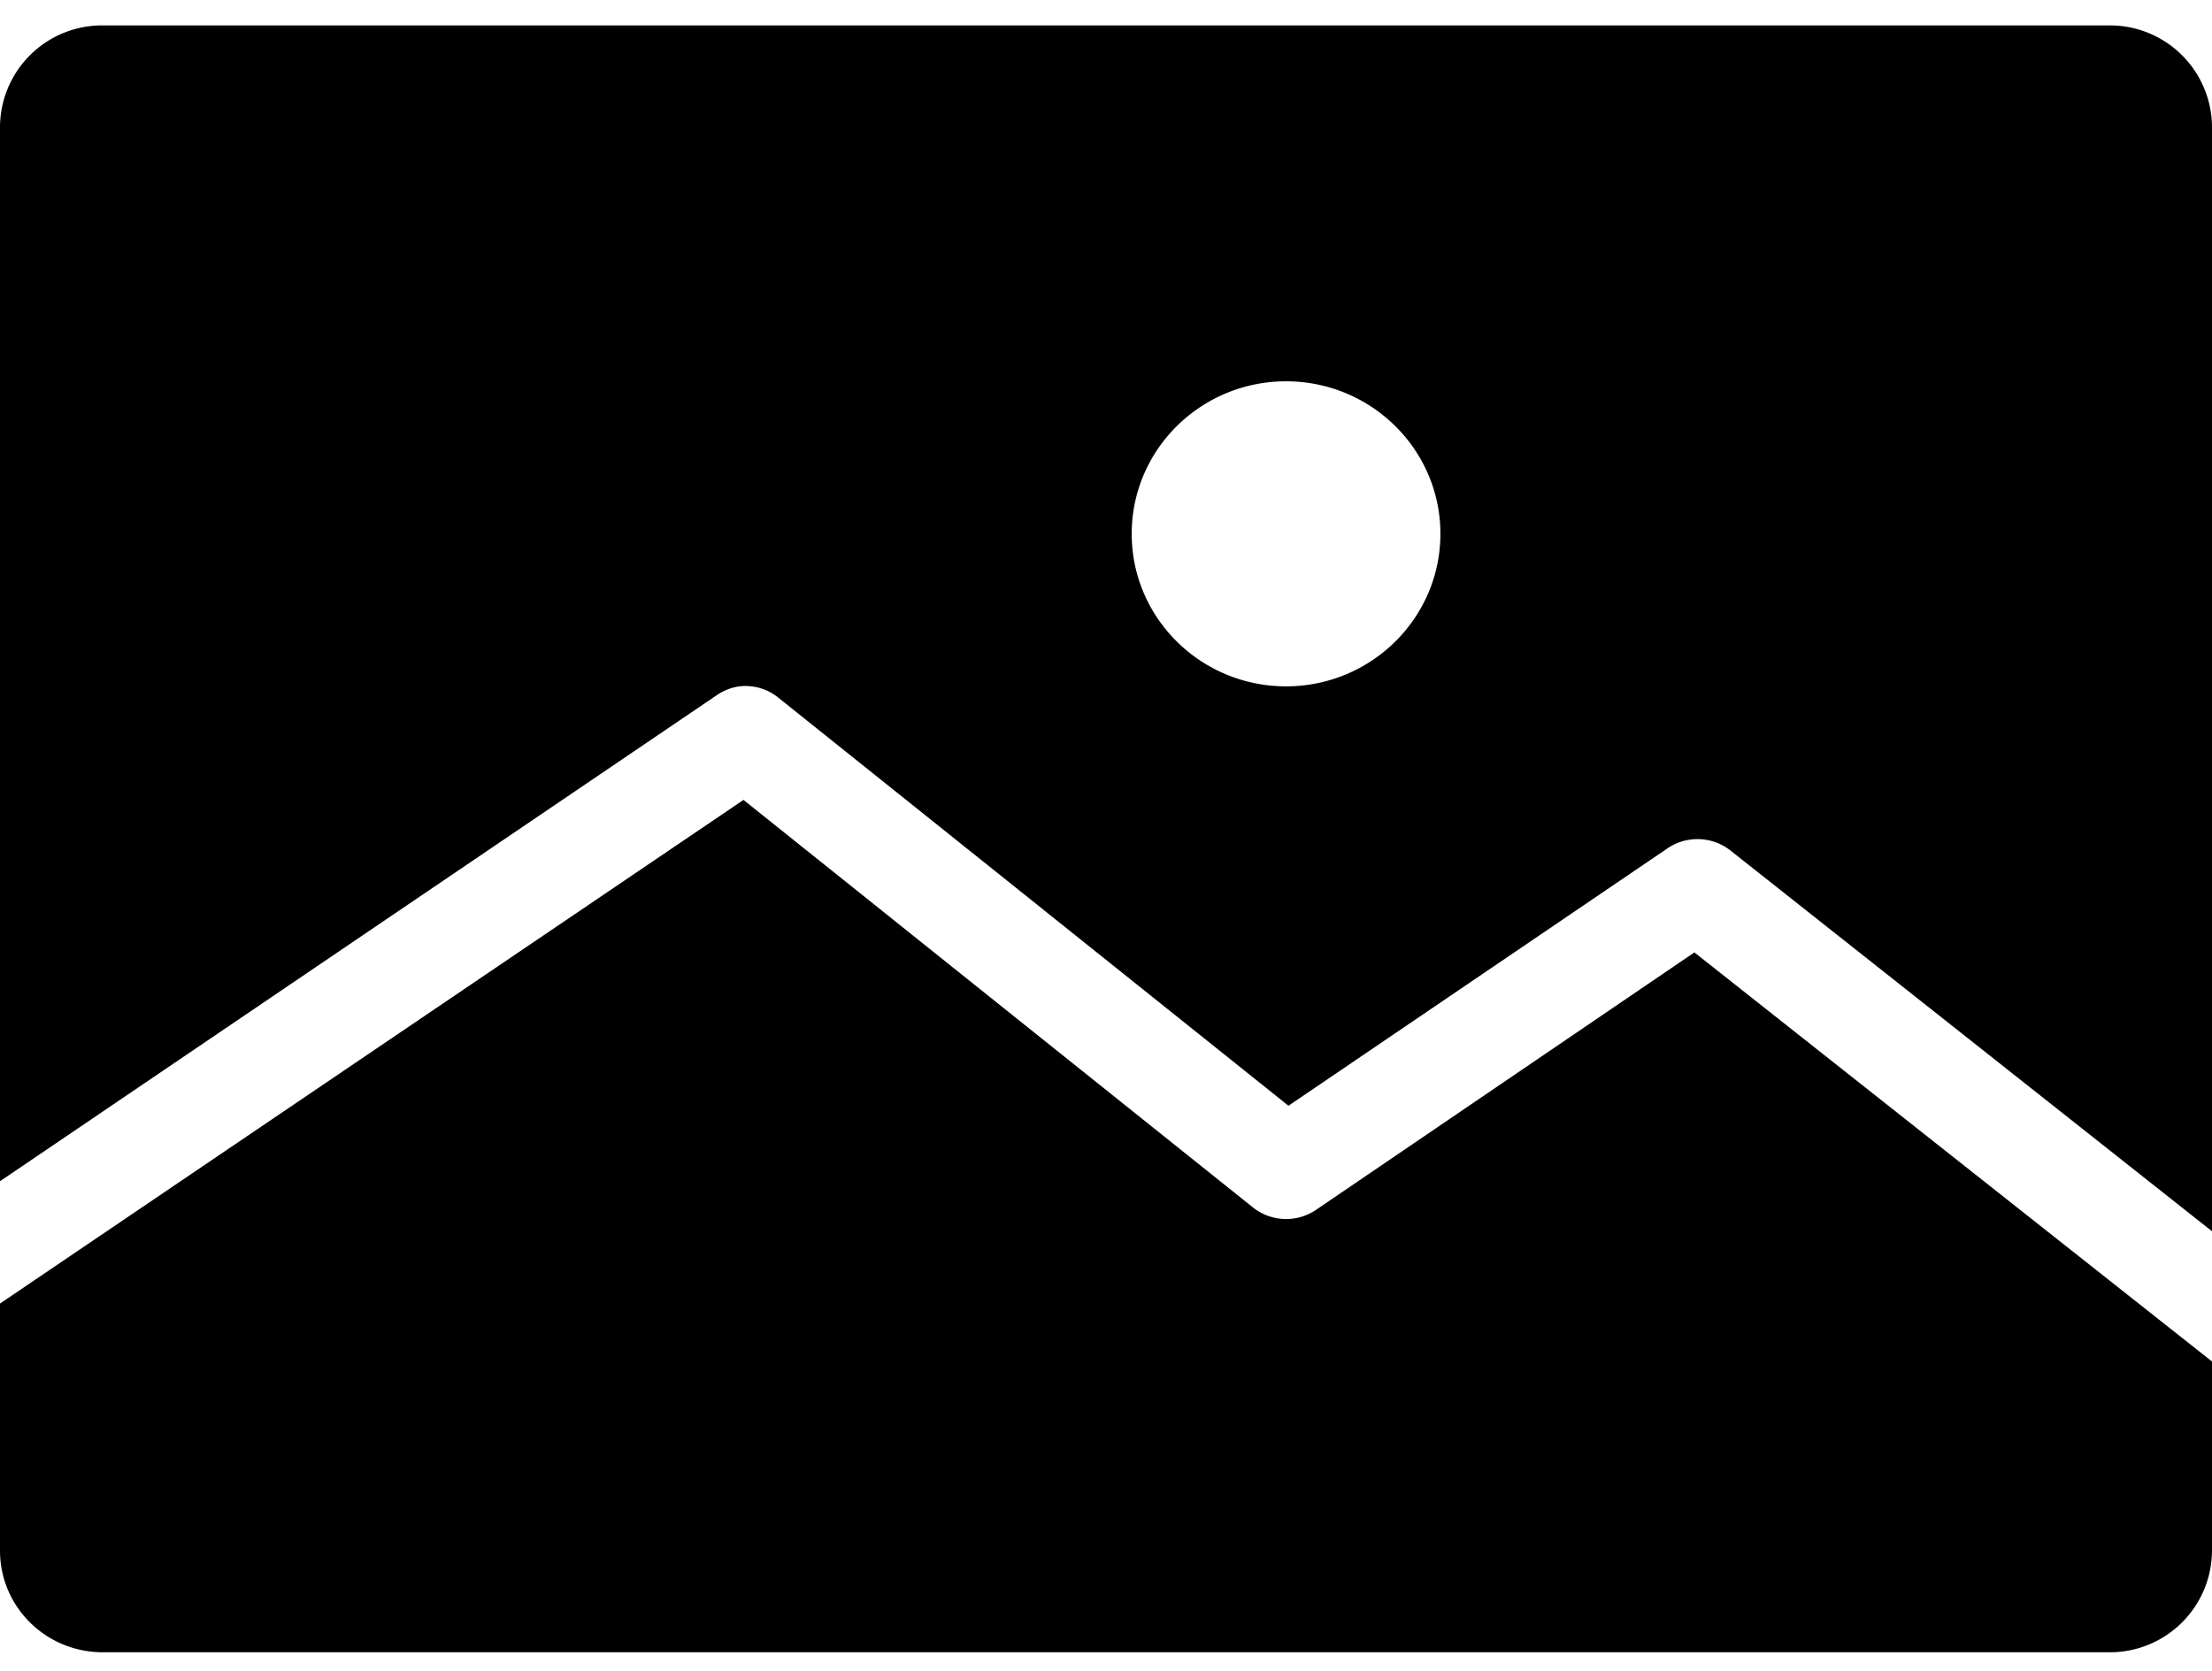 <svg xmlns="http://www.w3.org/2000/svg" viewBox="0 0 45 34"><path d="M2.093.517A2.077 2.077 0 0 0 0 2.587v21.449l14.586-9.893c.135-.092.294-.155.458-.177.278-.033.568.05.784.226L26.212 22.5l7.734-5.253a1.086 1.086 0 0 1 1.243.048L45 25.054V2.586A2.077 2.077 0 0 0 42.907.517H2.093zm24.07 7.242c1.733 0 3.14 1.39 3.14 3.103 0 1.713-1.407 3.104-3.14 3.104s-3.14-1.39-3.14-3.104c0-1.713 1.407-3.103 3.14-3.103zm-11.038 8.518L0 26.525v5.027c0 1.145.934 2.069 2.093 2.069h40.814A2.077 2.077 0 0 0 45 31.55v-3.846L34.47 19.38l-7.719 5.253a1.086 1.086 0 0 1-1.242-.048l-10.384-8.308z" class="fill"></path></svg>